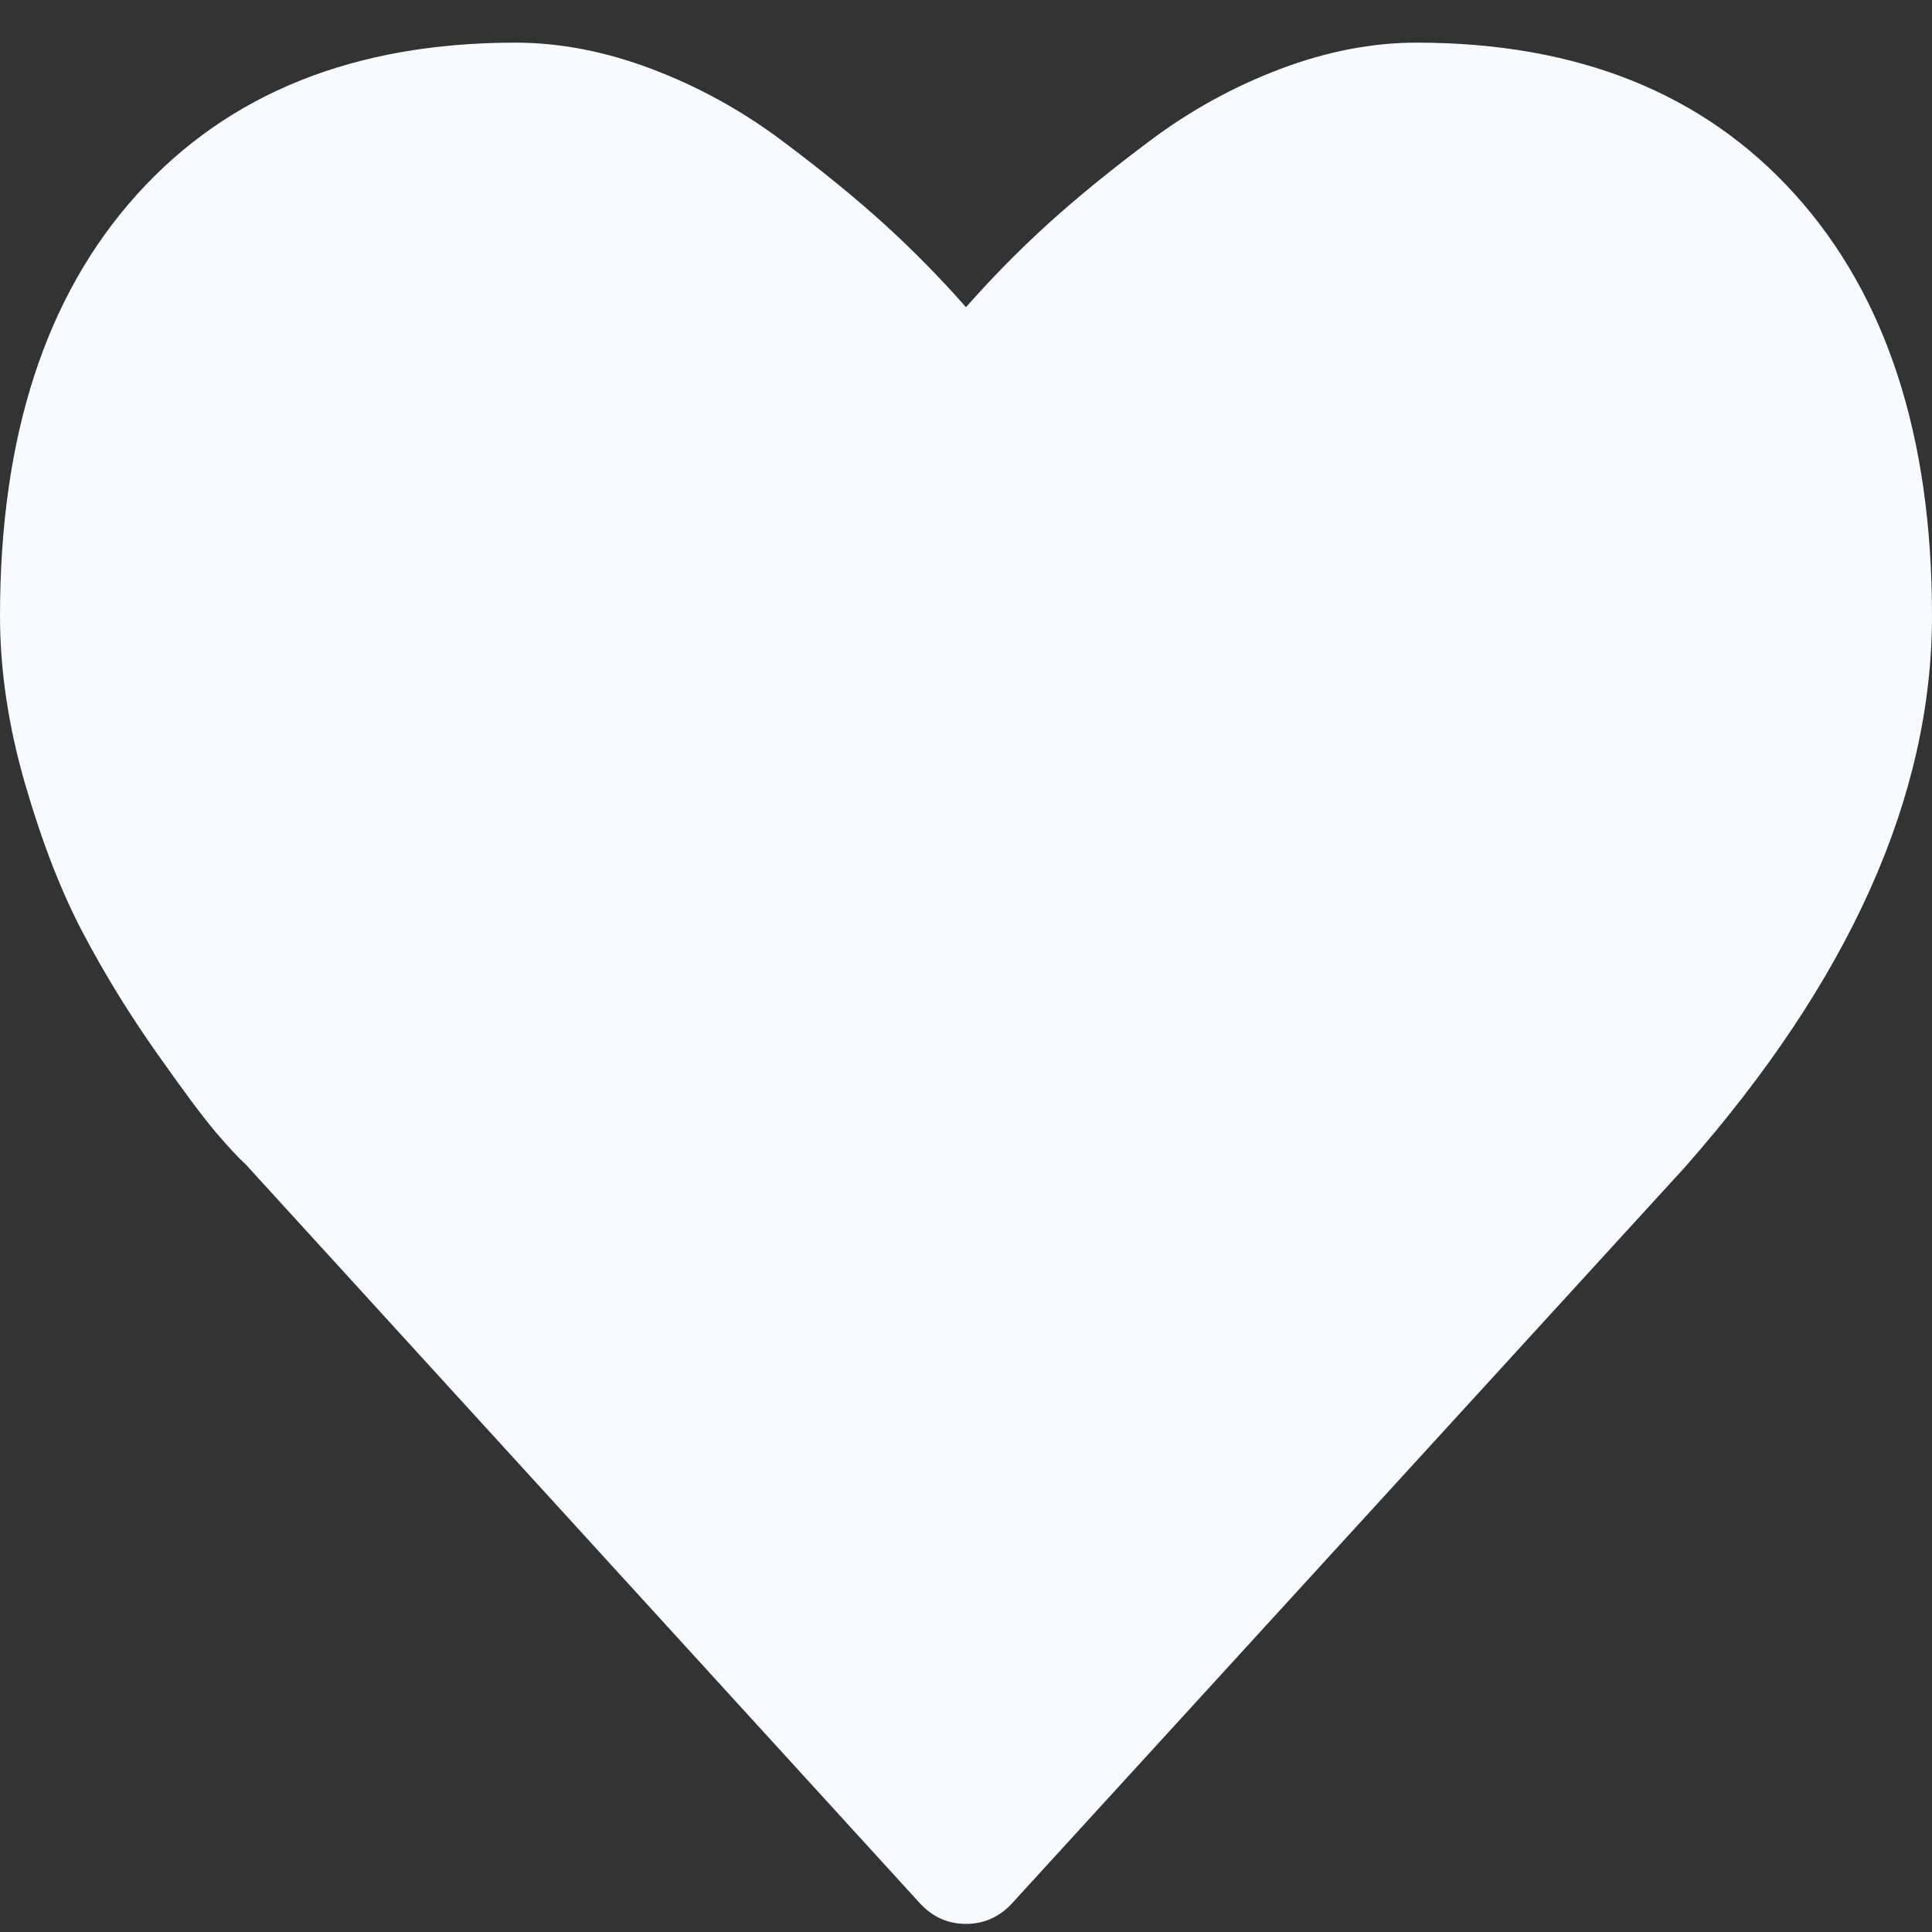 <?xml version="1.0" encoding="UTF-8" standalone="no"?><svg width='40' height='40' viewBox='0 0 40 40' fill='none' xmlns='http://www.w3.org/2000/svg'>
<rect x="0" y="0" width="40" height="40" fill="#333333" stroke="none"/>
<path d='M20 39.832C19.613 39.832 19.286 39.679 19.018 39.375L5.089 24.11C4.94 23.975 4.736 23.755 4.475 23.451C4.215 23.146 3.802 22.593 3.237 21.79C2.671 20.987 2.165 20.163 1.719 19.318C1.272 18.472 0.874 17.45 0.525 16.249C0.175 15.049 0 13.883 0 12.75C0 9.031 0.945 6.123 2.835 4.027C4.725 1.931 7.336 0.883 10.67 0.883C11.592 0.883 12.534 1.065 13.493 1.428C14.453 1.791 15.346 2.282 16.172 2.899C16.998 3.516 17.708 4.095 18.304 4.636C18.899 5.177 19.464 5.751 20 6.36C20.536 5.751 21.101 5.177 21.696 4.636C22.292 4.095 23.002 3.516 23.828 2.899C24.654 2.282 25.547 1.791 26.507 1.428C27.466 1.065 28.408 0.883 29.33 0.883C32.664 0.883 35.275 1.931 37.165 4.027C39.055 6.123 40 9.031 40 12.75C40 16.486 38.296 20.29 34.888 24.161L20.982 39.375C20.714 39.679 20.387 39.832 20 39.832Z' fill='#F7FBFF'/>
</svg>
